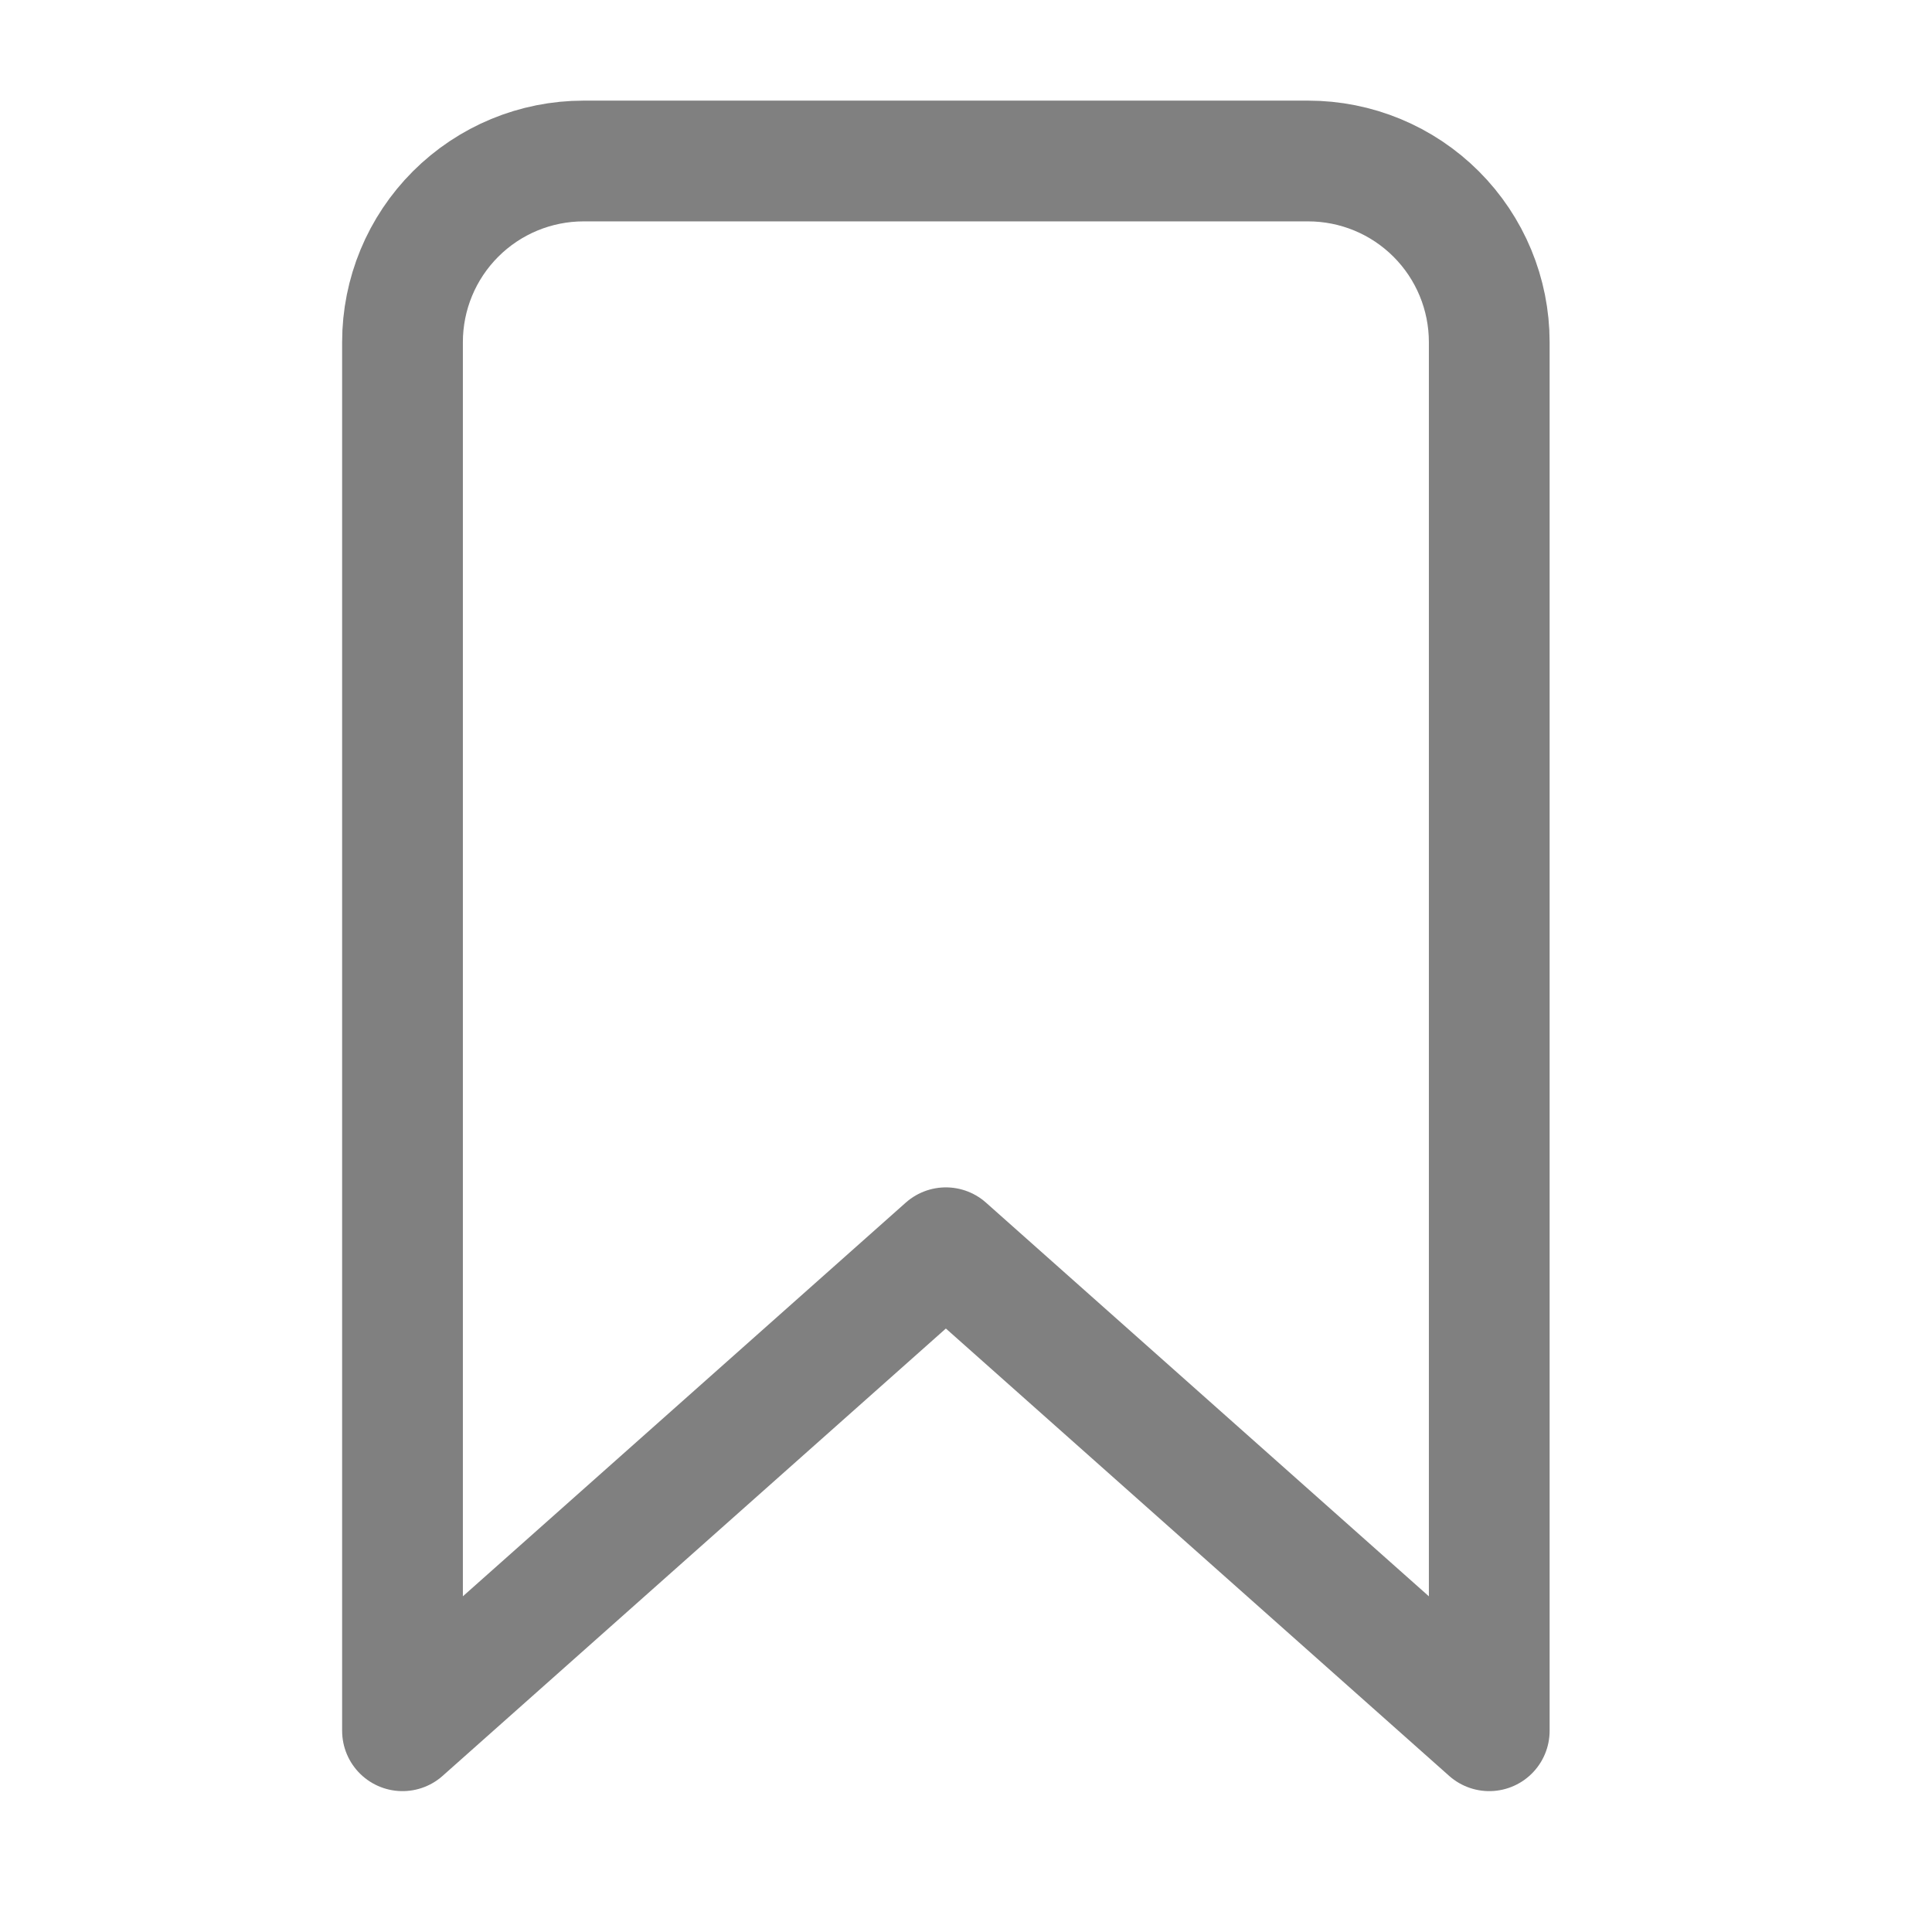 <svg width="24" height="24" viewBox="0 0 24 24" fill="none" xmlns="http://www.w3.org/2000/svg">
<path d="M16.25 2H7.25C6.653 2 6.081 2.237 5.659 2.659C5.237 3.081 5 3.653 5 4.25V21.5L11.75 15.5L18.5 21.5V4.25C18.5 3.653 18.263 3.081 17.841 2.659C17.419 2.237 16.847 2 16.25 2Z" stroke="#808080" stroke-width="1.5" stroke-linecap="round" stroke-linejoin="round"/>
</svg>
